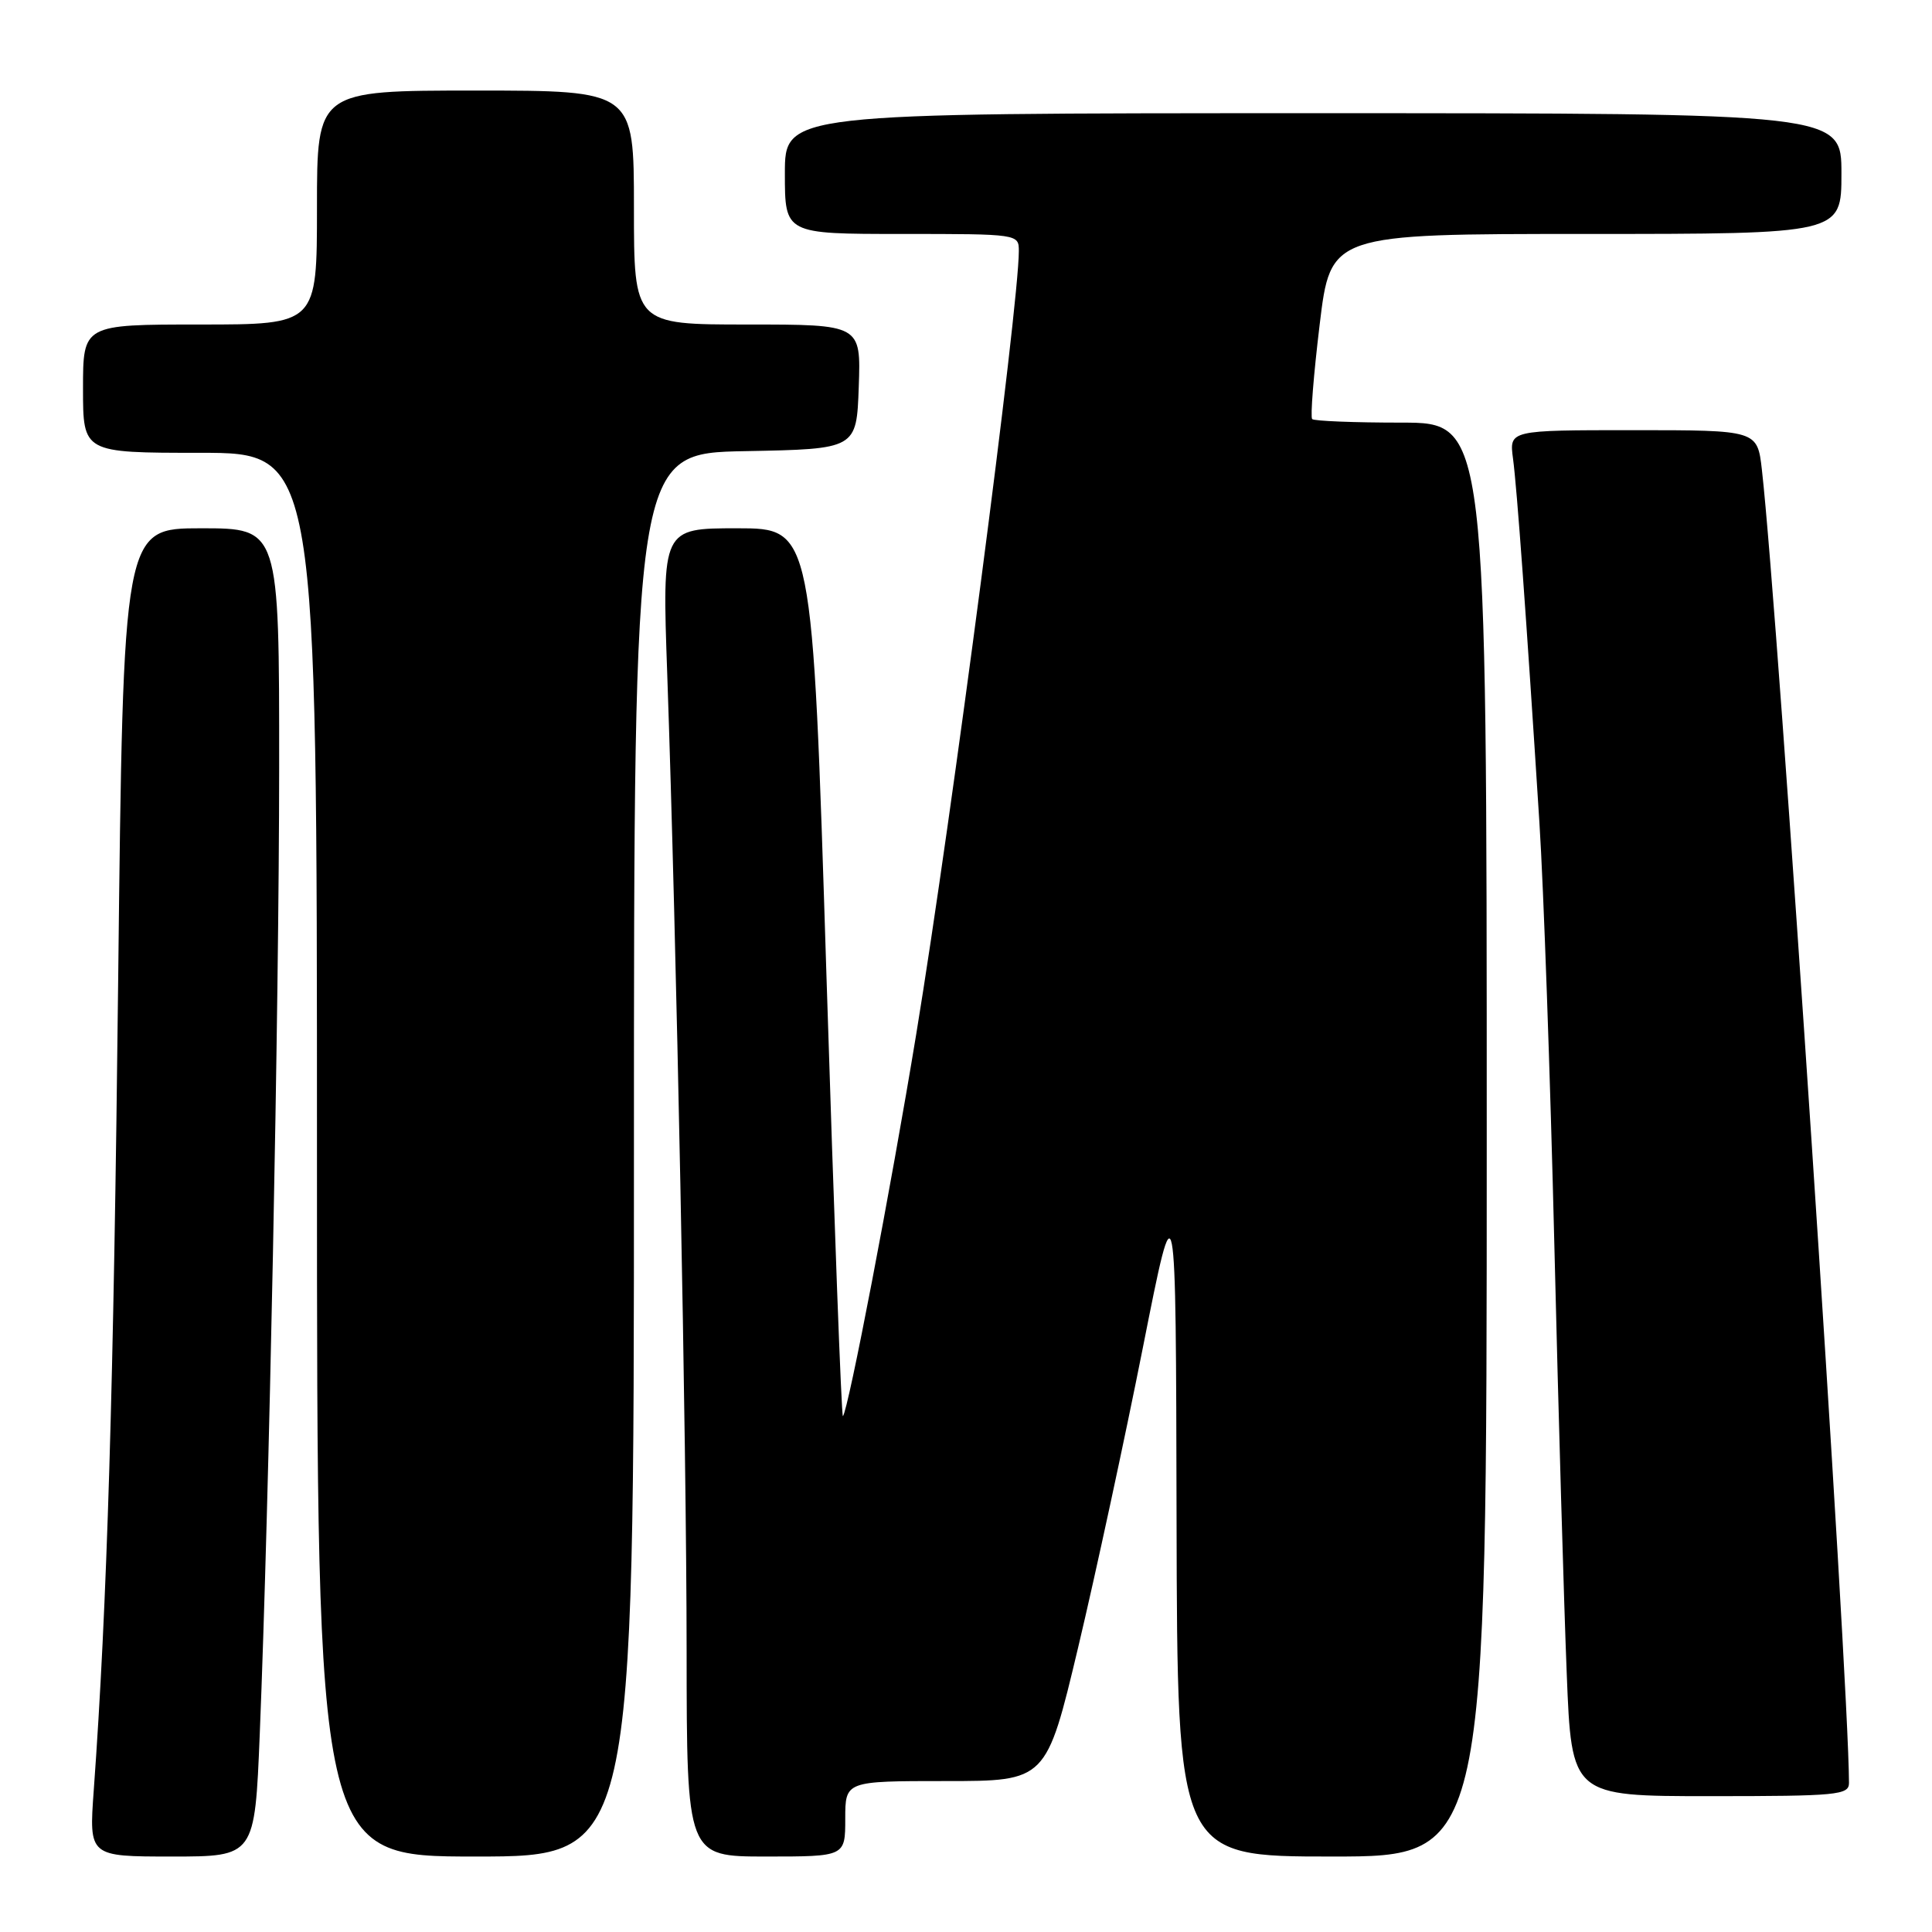 <?xml version="1.0" encoding="UTF-8" standalone="no"?>
<!DOCTYPE svg PUBLIC "-//W3C//DTD SVG 1.1//EN" "http://www.w3.org/Graphics/SVG/1.1/DTD/svg11.dtd" >
<svg xmlns="http://www.w3.org/2000/svg" xmlns:xlink="http://www.w3.org/1999/xlink" version="1.1" viewBox="0 0 256 256">
 <g >
 <path fill="currentColor"
d=" M 34.42 229.75 C 35.66 199.11 36.98 133.49 36.99 101.75 C 37.00 70.00 37.00 70.00 26.66 70.00 C 16.33 70.00 16.33 70.00 15.66 129.75 C 15.06 184.00 14.20 212.71 12.42 237.25 C 11.79 246.00 11.79 246.00 22.77 246.00 C 33.76 246.00 33.76 246.00 34.42 229.75 Z  M 84.00 153.03 C 84.00 60.05 84.00 60.05 98.75 59.78 C 113.50 59.50 113.50 59.50 113.79 51.25 C 114.08 43.00 114.08 43.00 99.04 43.00 C 84.00 43.00 84.00 43.00 84.00 27.50 C 84.00 12.00 84.00 12.00 63.00 12.00 C 42.00 12.00 42.00 12.00 42.00 27.50 C 42.00 43.00 42.00 43.00 26.50 43.00 C 11.00 43.00 11.00 43.00 11.00 51.50 C 11.00 60.00 11.00 60.00 26.50 60.00 C 42.00 60.00 42.00 60.00 42.00 153.00 C 42.00 246.00 42.00 246.00 63.00 246.00 C 84.00 246.00 84.00 246.00 84.00 153.03 Z  M 112.00 241.00 C 112.00 236.00 112.00 236.00 125.32 236.00 C 138.64 236.00 138.64 236.00 142.87 218.25 C 145.19 208.49 149.05 190.60 151.45 178.50 C 155.81 156.50 155.81 156.50 155.90 201.25 C 156.00 246.00 156.00 246.00 176.50 246.00 C 197.00 246.00 197.00 246.00 197.00 151.00 C 197.00 56.00 197.00 56.00 185.67 56.00 C 179.43 56.00 174.12 55.79 173.87 55.53 C 173.61 55.28 174.06 49.65 174.86 43.03 C 176.31 31.00 176.31 31.00 210.16 31.00 C 244.00 31.00 244.00 31.00 244.00 23.00 C 244.00 15.00 244.00 15.00 174.00 15.00 C 104.00 15.00 104.00 15.00 104.00 23.00 C 104.00 31.00 104.00 31.00 119.50 31.00 C 134.94 31.00 135.00 31.01 135.00 33.27 C 135.00 40.59 126.14 108.18 121.41 137.00 C 118.03 157.57 112.39 186.94 111.69 187.65 C 111.50 187.83 110.52 161.43 109.50 128.99 C 107.65 70.00 107.65 70.00 97.69 70.00 C 87.73 70.00 87.73 70.00 88.41 89.25 C 89.64 124.55 90.97 191.17 90.98 218.75 C 91.00 246.00 91.00 246.00 101.50 246.00 C 112.00 246.00 112.00 246.00 112.00 241.00 Z  M 245.00 236.25 C 244.98 222.26 235.63 81.33 233.46 62.25 C 232.86 57.00 232.86 57.00 216.42 57.00 C 199.98 57.00 199.98 57.00 200.48 60.75 C 201.00 64.61 202.25 81.77 203.98 109.00 C 204.53 117.53 205.42 142.72 205.96 165.00 C 206.50 187.28 207.24 212.81 207.60 221.75 C 208.24 238.00 208.24 238.00 226.62 238.00 C 243.46 238.00 245.00 237.85 245.00 236.25 Z "/>
</g>
</svg>